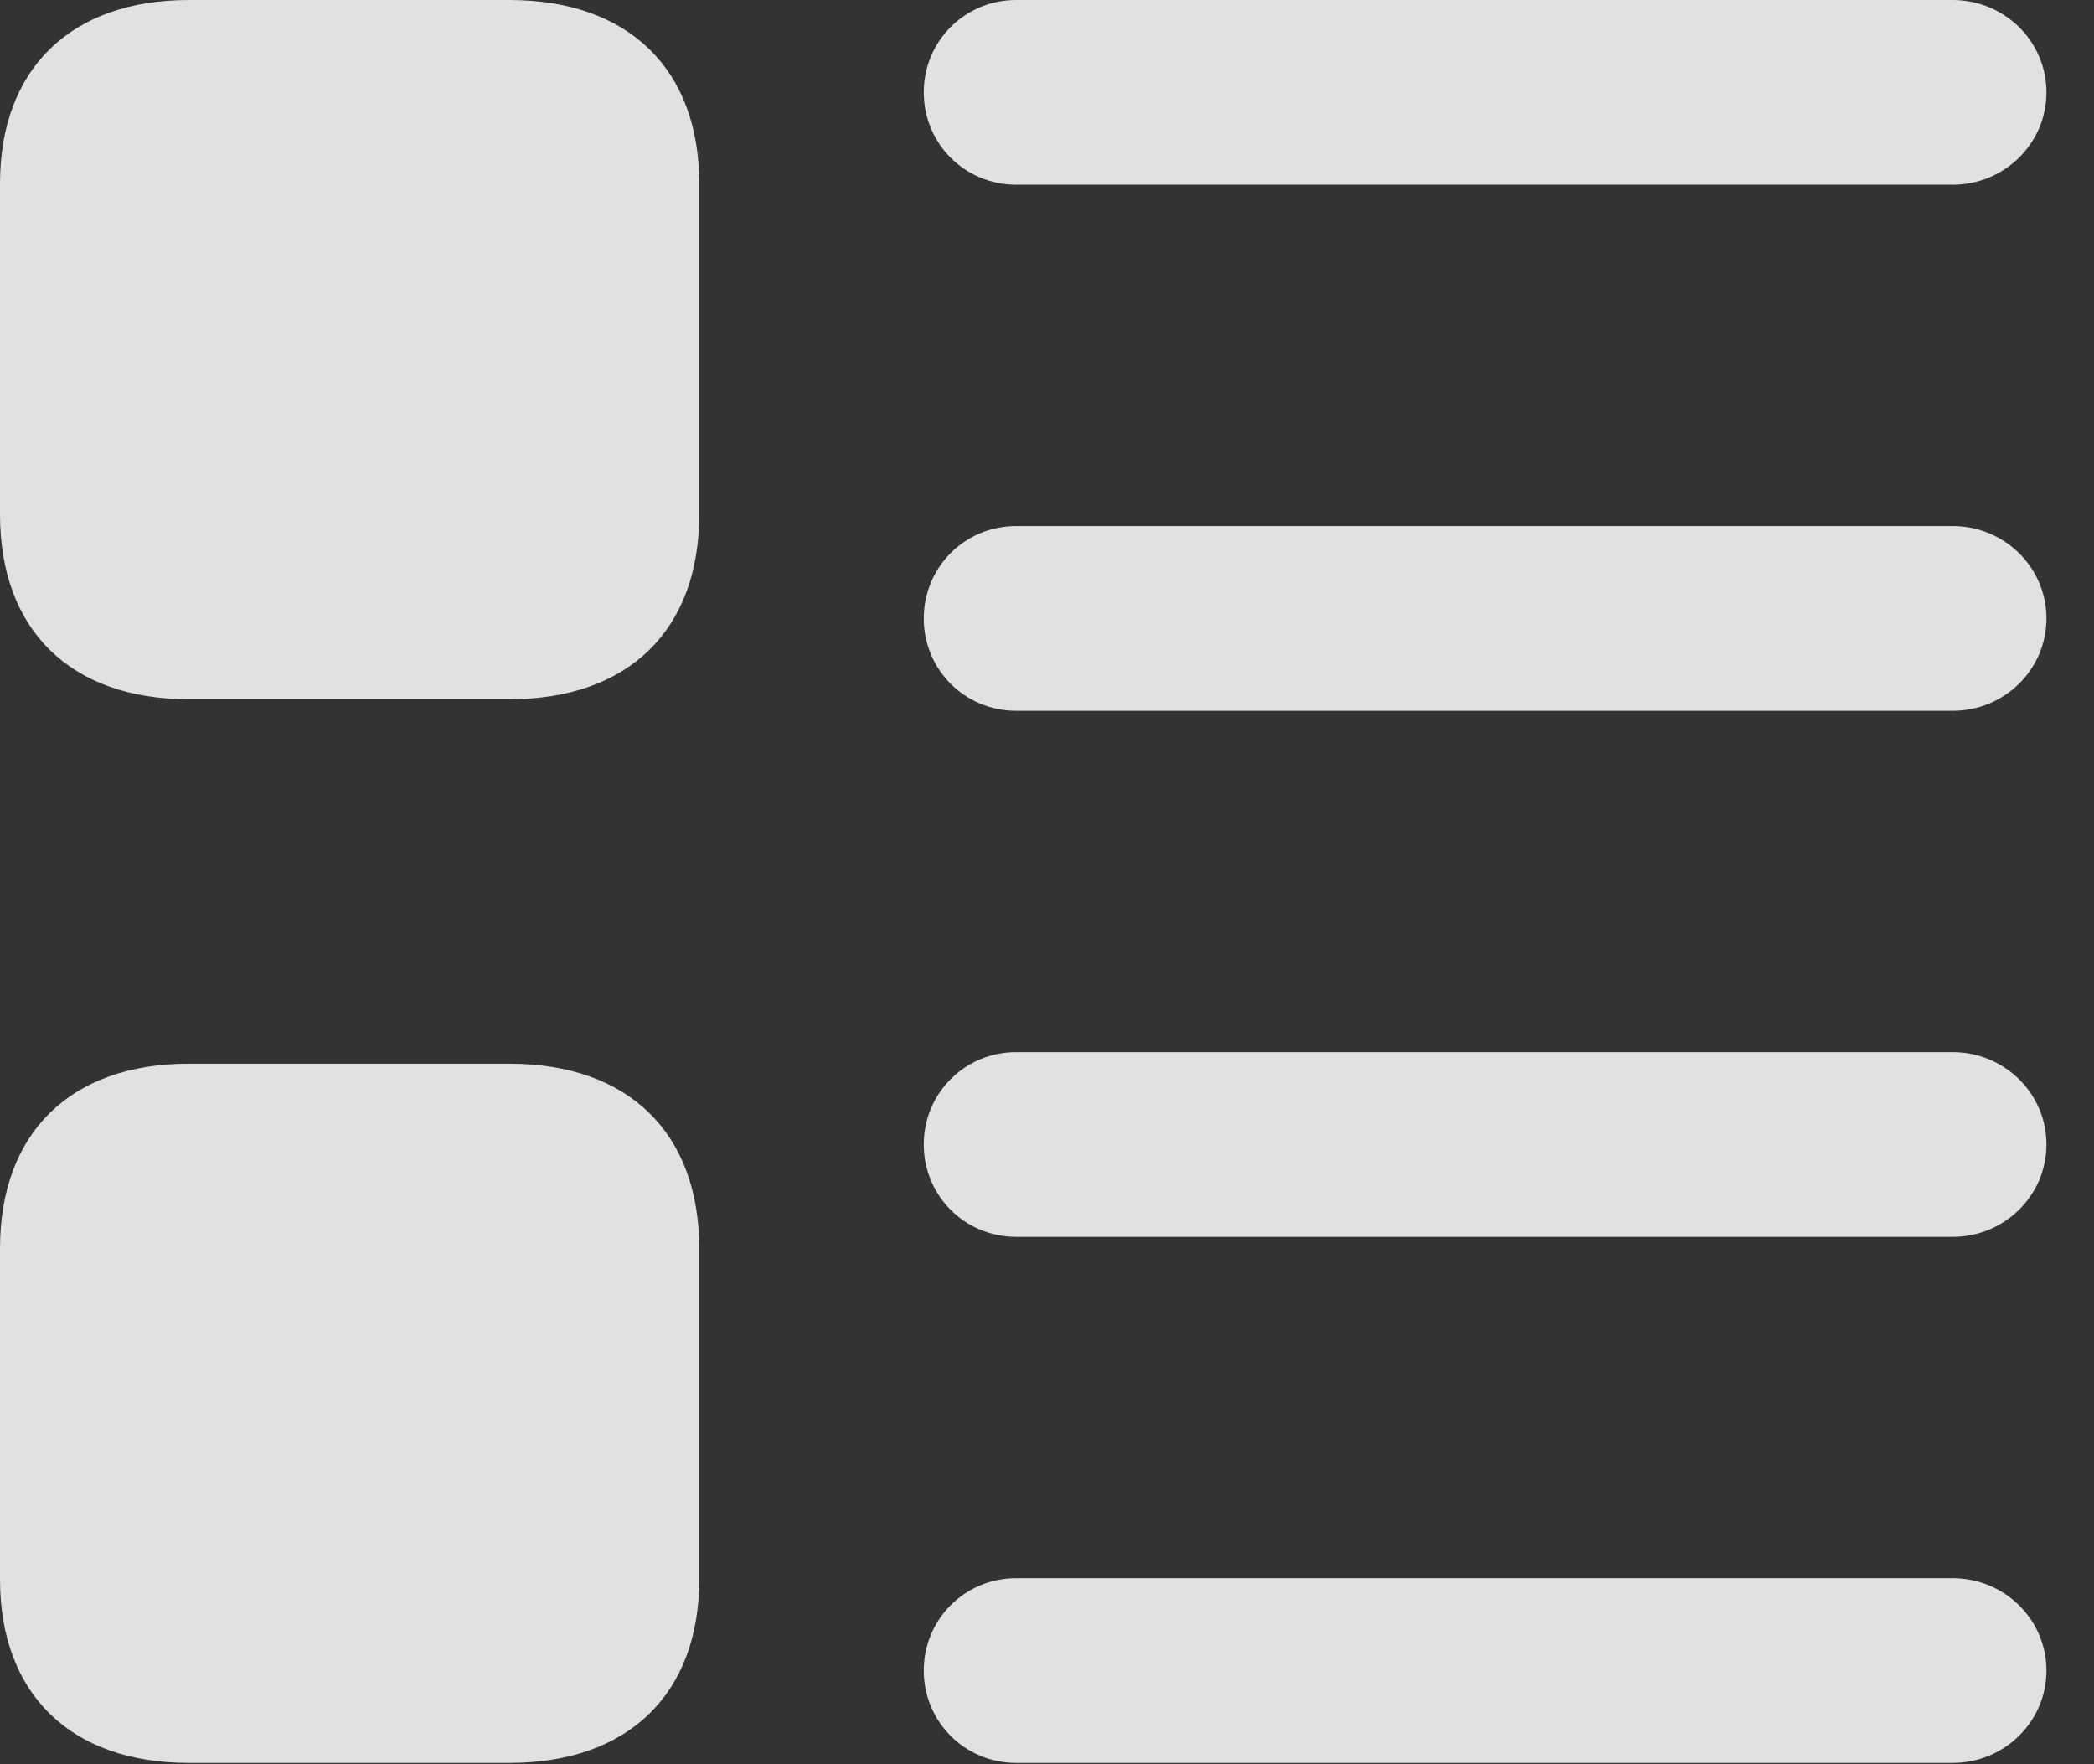 <?xml version="1.0" encoding="UTF-8"?>
<!--Generator: Apple Native CoreSVG 341-->
<!DOCTYPE svg
PUBLIC "-//W3C//DTD SVG 1.1//EN"
       "http://www.w3.org/Graphics/SVG/1.1/DTD/svg11.dtd">
<svg version="1.1" xmlns="http://www.w3.org/2000/svg" xmlns:xlink="http://www.w3.org/1999/xlink" viewBox="0 0 15.938 13.428">
 <rect x="0" y="0" width="15.938" height="13.428" fill="#333333" stroke="none"/>
 <g>
  <rect height="13.428" opacity="0" width="15.938" x="0" y="0"/>
  <path d="M7.734 13.418L14.863 13.418C15.254 13.418 15.576 13.105 15.576 12.715C15.576 12.324 15.254 12.012 14.863 12.012L7.734 12.012C7.344 12.012 7.031 12.324 7.031 12.715C7.031 13.105 7.344 13.418 7.734 13.418Z" fill="white" fill-opacity="0.85"/>
  <path d="M7.734 9.414L14.863 9.414C15.254 9.414 15.576 9.102 15.576 8.711C15.576 8.32 15.254 8.008 14.863 8.008L7.734 8.008C7.344 8.008 7.031 8.32 7.031 8.711C7.031 9.102 7.344 9.414 7.734 9.414Z" fill="white" fill-opacity="0.85"/>
  <path d="M1.436 13.418L3.877 13.418C4.785 13.418 5.322 12.891 5.322 12.021L5.322 9.502C5.322 8.623 4.785 8.096 3.877 8.096L1.436 8.096C0.537 8.096 0 8.623 0 9.502L0 12.021C0 12.891 0.537 13.418 1.436 13.418Z" fill="white" fill-opacity="0.85"/>
  <path d="M7.734 5.41L14.863 5.41C15.254 5.41 15.576 5.098 15.576 4.707C15.576 4.316 15.254 4.004 14.863 4.004L7.734 4.004C7.344 4.004 7.031 4.316 7.031 4.707C7.031 5.098 7.344 5.41 7.734 5.41Z" fill="white" fill-opacity="0.85"/>
  <path d="M7.734 1.406L14.863 1.406C15.254 1.406 15.576 1.094 15.576 0.703C15.576 0.312 15.254 0 14.863 0L7.734 0C7.344 0 7.031 0.312 7.031 0.703C7.031 1.094 7.344 1.406 7.734 1.406Z" fill="white" fill-opacity="0.85"/>
  <path d="M1.436 5.322L3.877 5.322C4.785 5.322 5.322 4.795 5.322 3.916L5.322 1.396C5.322 0.527 4.785 0 3.877 0L1.436 0C0.537 0 0 0.527 0 1.396L0 3.916C0 4.795 0.537 5.322 1.436 5.322Z" fill="white" fill-opacity="0.85"/>
 </g>
</svg>
